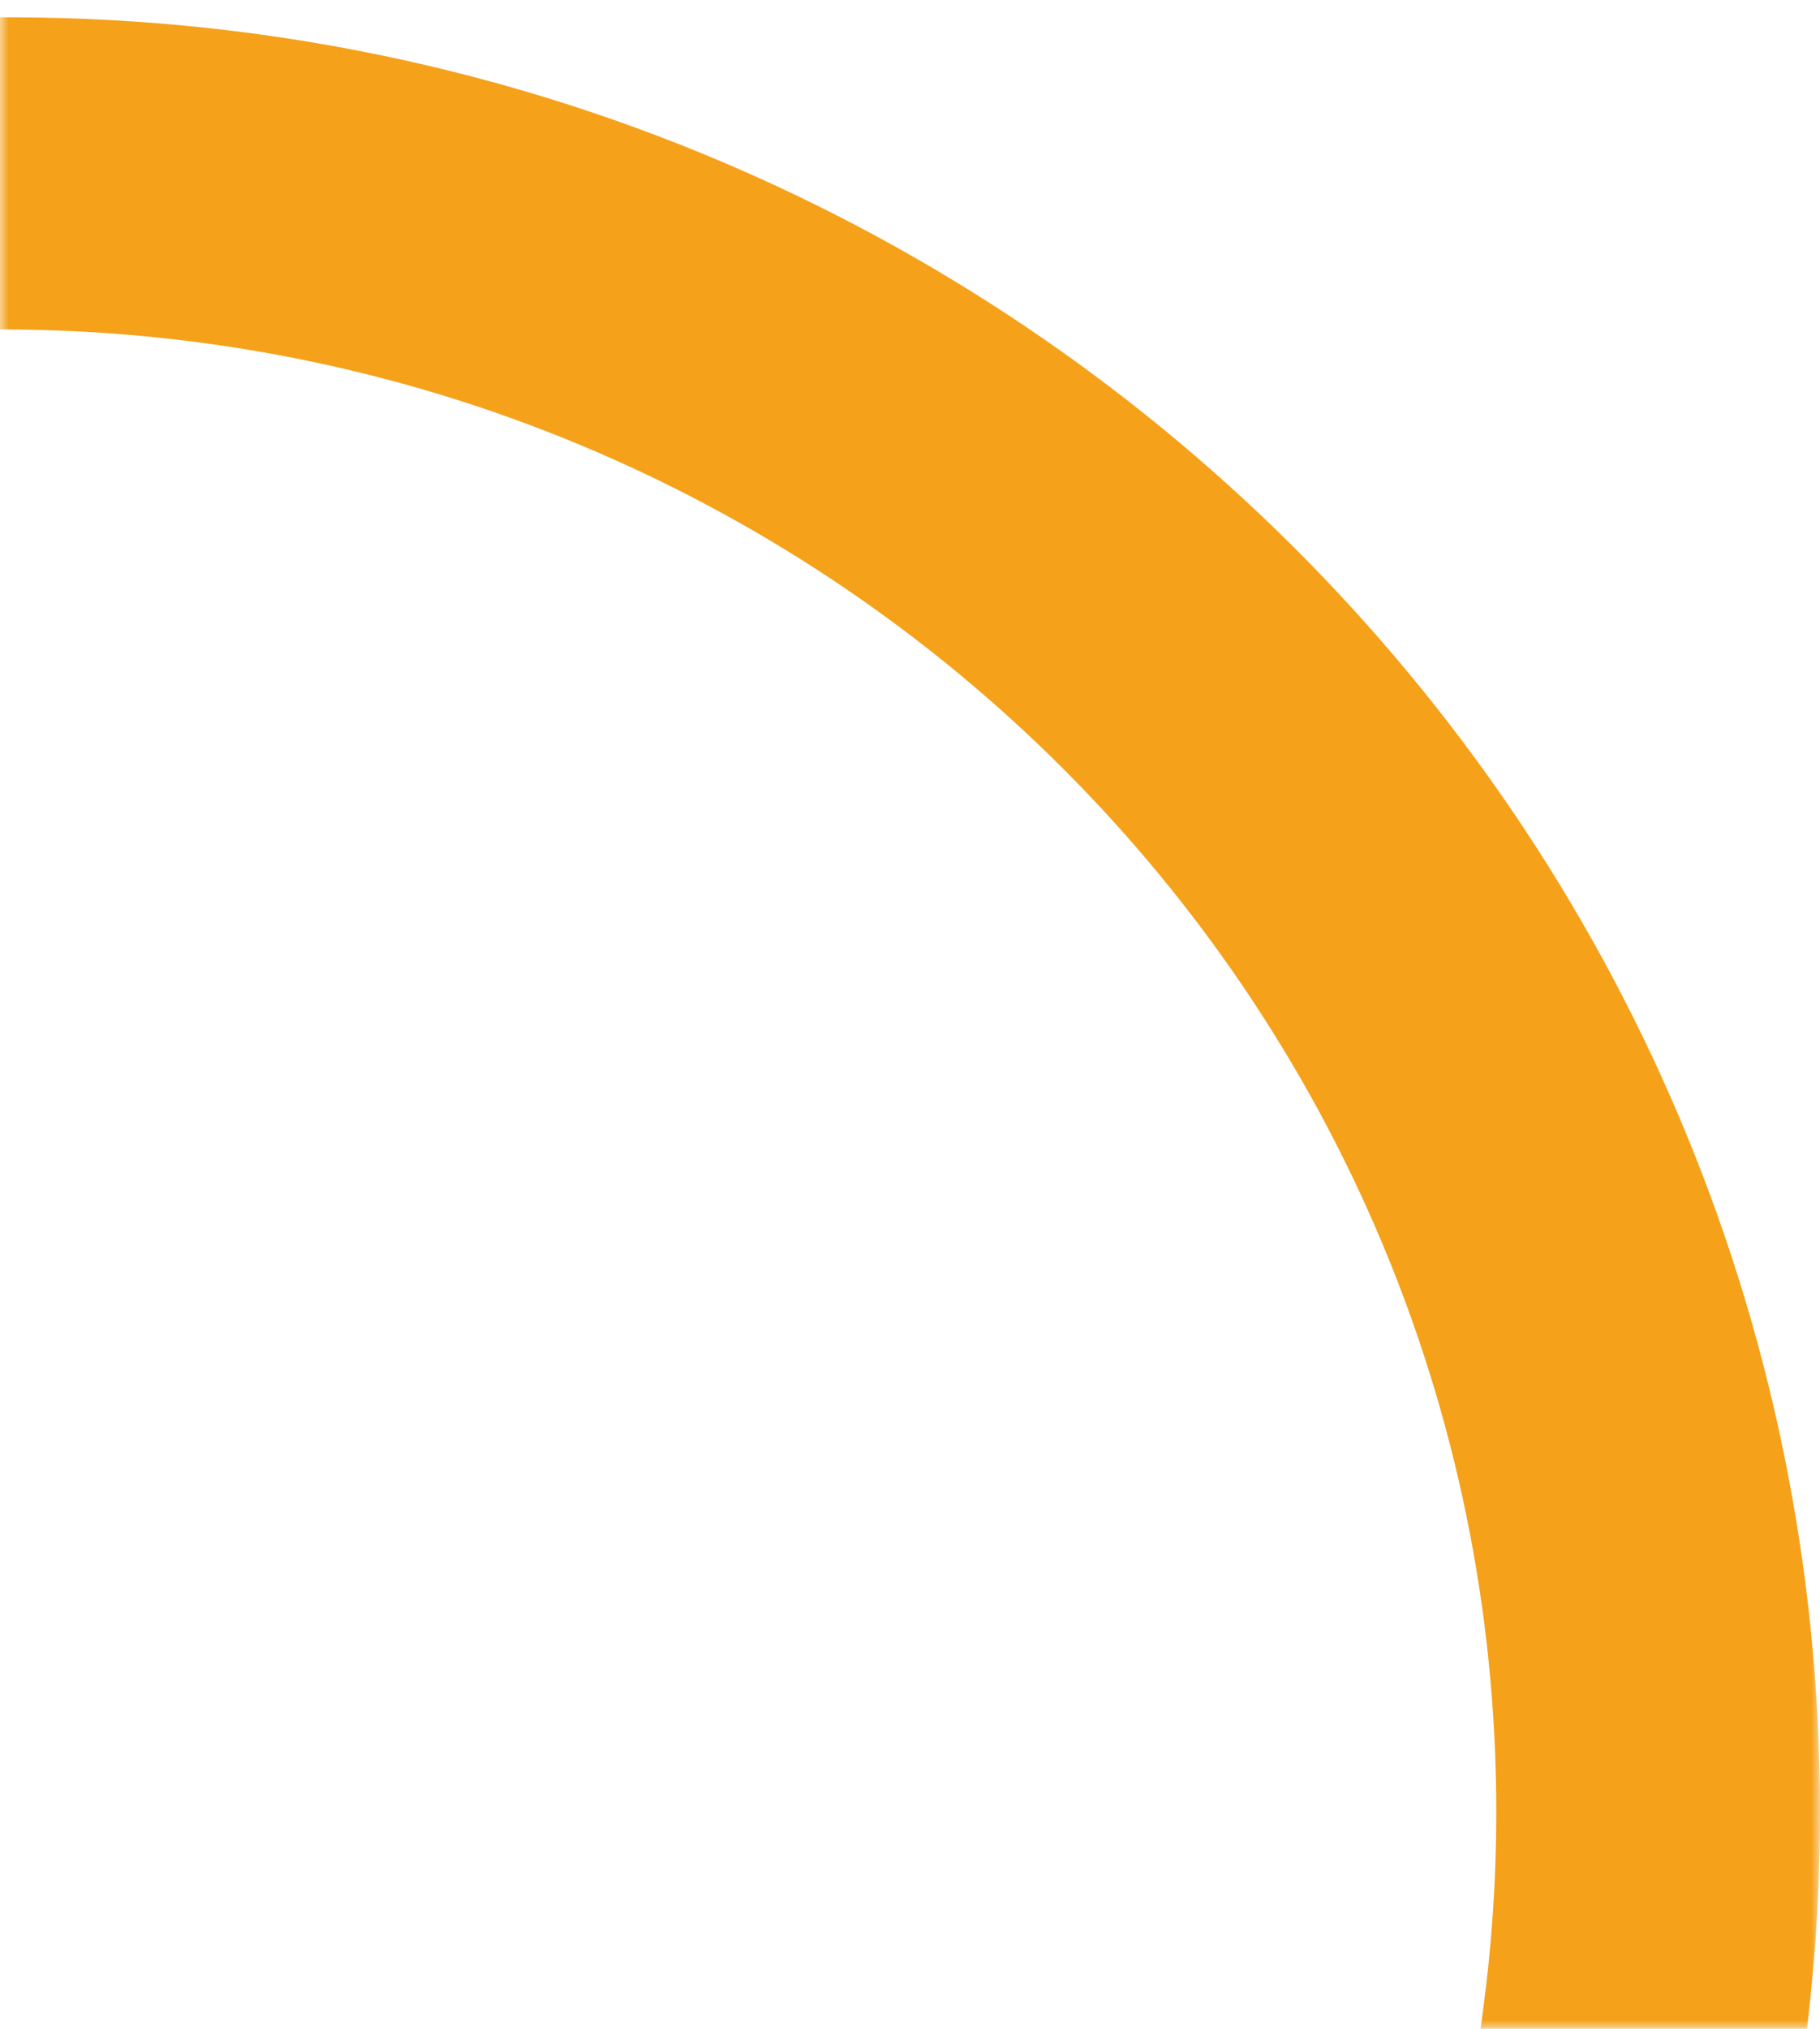 <svg width="105" height="117" viewBox="0 0 105 117" fill="none" xmlns="http://www.w3.org/2000/svg"><mask id="a" maskUnits="userSpaceOnUse" x="0" y="0" width="105" height="117" fill="#000"><path fill="#fff" d="M0 0h105v117H0z"/><path fill-rule="evenodd" clip-rule="evenodd" d="M103.356 116c.425-3.775.644-7.612.644-11.5C104 48.052 57.931 2.262 1 2v16.004c47.765.521 86.324 39.047 86.324 86.496 0 3.899-.26 7.738-.765 11.5h16.797z"/></mask><path fill-rule="evenodd" clip-rule="evenodd" d="M103.356 116c.425-3.775.644-7.612.644-11.5C104 48.052 57.931 2.262 1 2v16.004c47.765.521 86.324 39.047 86.324 86.496 0 3.899-.26 7.738-.765 11.5h16.797z" fill="#F5A11A"/><path d="M103.356 116v1h.894l.1-.888-.994-.112zM1 2l.005-1L0 .995V2h1zm0 16.004H0v.989l.989.011L1 18.004zM86.559 116l-.991-.133L85.416 117h1.143v-1zm17.791.112c.429-3.812.65-7.687.65-11.612h-2c0 3.85-.216 7.65-.638 11.388l1.988.224zM105 104.5C105 47.492 58.476 1.264 1.005 1L.995 3C57.385 3.259 103 48.612 103 104.5h2zM0 2v16.004h2V2H0zm.989 17.004C48.215 19.52 86.324 57.608 86.324 104.5h2c0-48.006-39.009-86.969-87.313-87.496l-.022 2zM86.324 104.5c0 3.854-.257 7.649-.756 11.367l1.982.266c.51-3.806.774-7.689.774-11.633h-2zm.235 12.5h16.797v-2H86.559v2z" fill="#F5A11A" mask="url(#a)"/></svg>